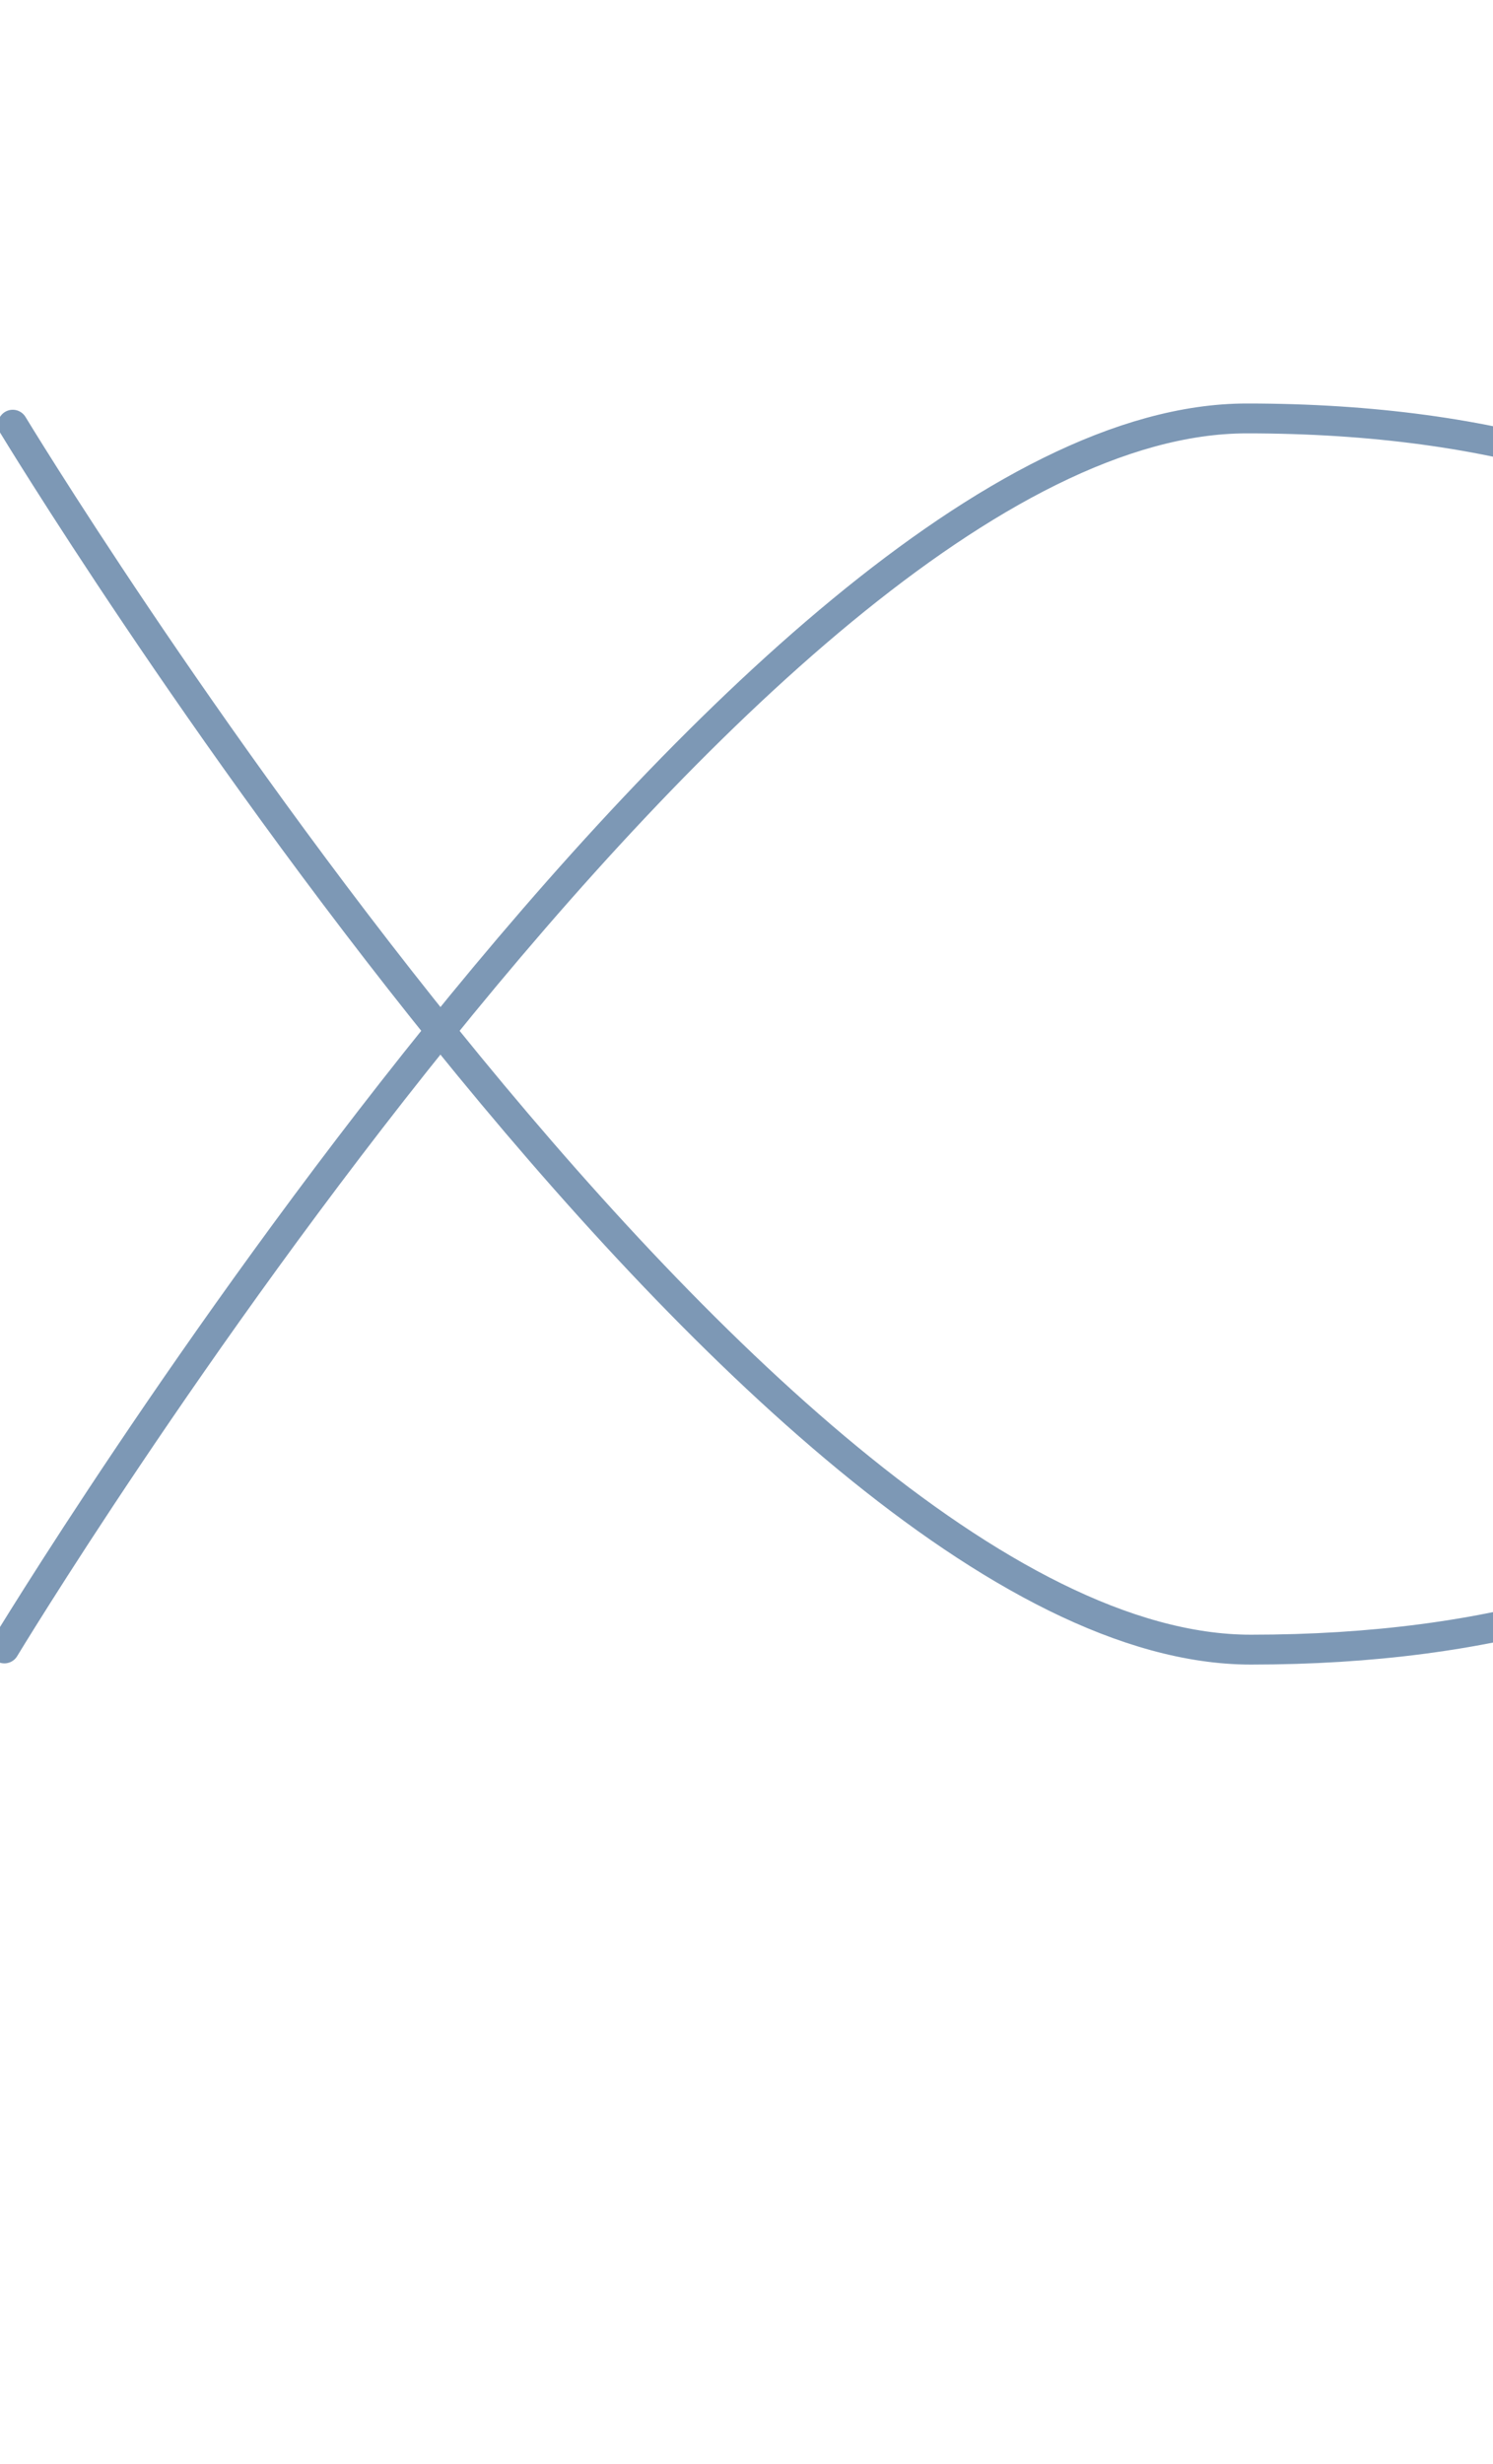 <?xml version="1.0" encoding="UTF-8" standalone="no"?>
<!DOCTYPE svg PUBLIC "-//W3C//DTD SVG 1.1//EN" "http://www.w3.org/Graphics/SVG/1.1/DTD/svg11.dtd">
<svg width="100" viewBox="0.00 0.00 150 165" xmlns="http://www.w3.org/2000/svg" xmlns:xlink="http://www.w3.org/1999/xlink">
<g stroke-linecap="round" transform="translate(-121.00, -174.00)" id="Layer_2">
<path d="M122.28,175.41 C122.28,175.41 196.76,298.45 246.67,298.45 C295.36,298.45 322.20,275.31 322.20,237.37 C322.20,199.51 296.87,174.78 246.26,174.78 C196.08,174.78 121.44,298.33 121.44,298.33" stroke-width="3" fill="none" stroke="#7d98b5" />
</g>
</svg>
